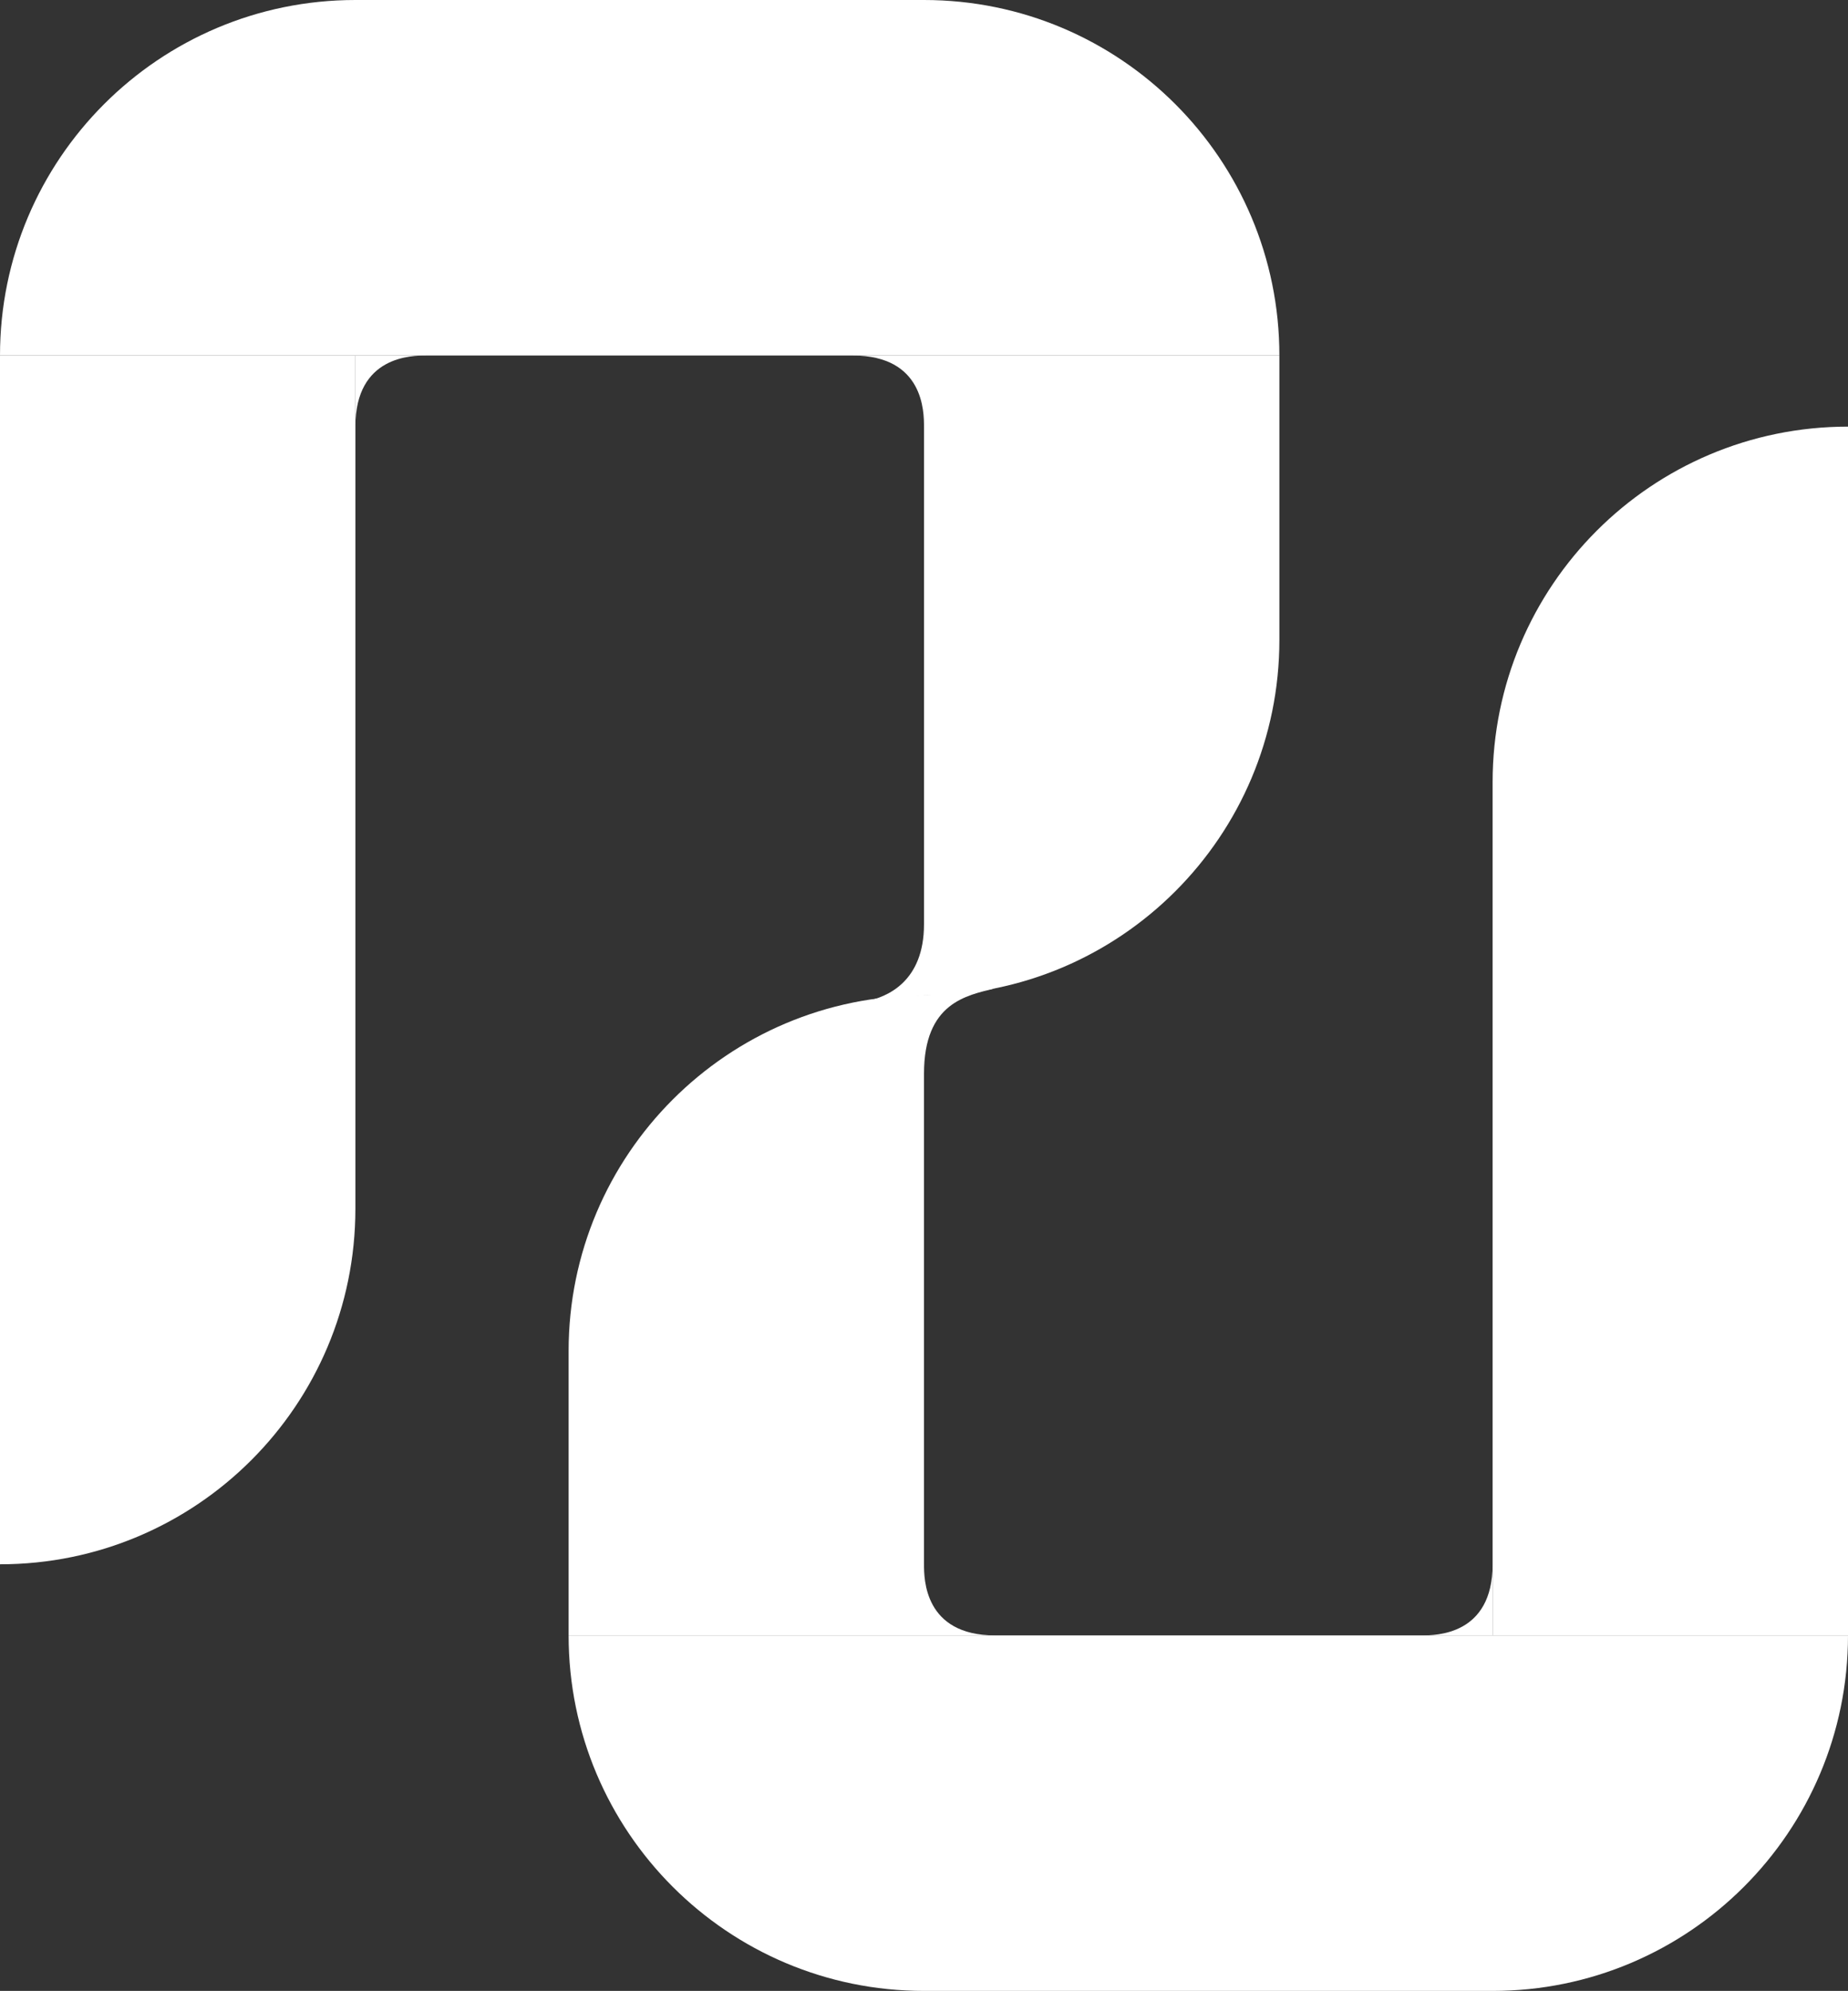 <svg width="2762" height="2974" viewBox="0 0 2762 2974" fill="none" xmlns="http://www.w3.org/2000/svg">
<rect x="0" y="0" width="2762" height="2974" fill="#333333" stroke="none"/>
<path d="M1274.77 1497.62L1293.58 1495.74C1326.17 1489.74 1381 1466.1 1381 1380.79V1487L1293.58 1495.74C1285.6 1497.21 1278.95 1497.62 1274.77 1497.62Z" fill="white"/>
<path d="M1381 531.071V637.286C1381 616.043 1381 531.071 1274.77 531.071H1381Z" fill="white"/>
<path d="M531.154 531.071H637.385C616.138 531.071 531.154 531.071 531.154 637.286V531.071Z" fill="white"/>
<path d="M1381 2442.93V2336.71C1381 2357.96 1381 2442.93 1487.23 2442.93H1381Z" fill="white"/>
<path d="M2230.85 2442.93H2124.62C2145.86 2442.93 2230.85 2442.93 2230.85 2336.71V2442.93Z" fill="white"/>
<path d="M1381 1487L1487.23 1476.38C1444.74 1487 1381 1497.62 1381 1603.84V1487Z" fill="white"/>
<path d="M849.846 2442.93H2762C2762 2736.23 2524.19 2974 2230.85 2974H1381C1087.65 2974 849.846 2736.23 849.846 2442.93Z" fill="white"/>
<path d="M849.846 2442.93V2018.07C849.846 1724.77 1087.65 1487 1381 1487V2442.93H849.846Z" fill="white"/>
<path d="M2230.85 2442.93V1168.36C2230.85 875.055 2468.65 637.286 2762 637.286V2442.93H2230.85Z" fill="white"/>
<path d="M1912.15 531.071H2.10824e-06C2.10824e-06 237.769 237.806 0 531.154 0H1381C1674.35 0 1912.15 237.769 1912.15 531.071Z" fill="white"/>
<path d="M1912.15 531.071V955.928C1912.15 1249.23 1674.35 1487 1381 1487V531.071H1912.15Z" fill="white"/>
<path d="M531.154 531.071L531.154 1805.64C531.154 2098.95 293.348 2336.71 0 2336.71L2.10824e-06 531.071H531.154Z" fill="white"/>
</svg>
